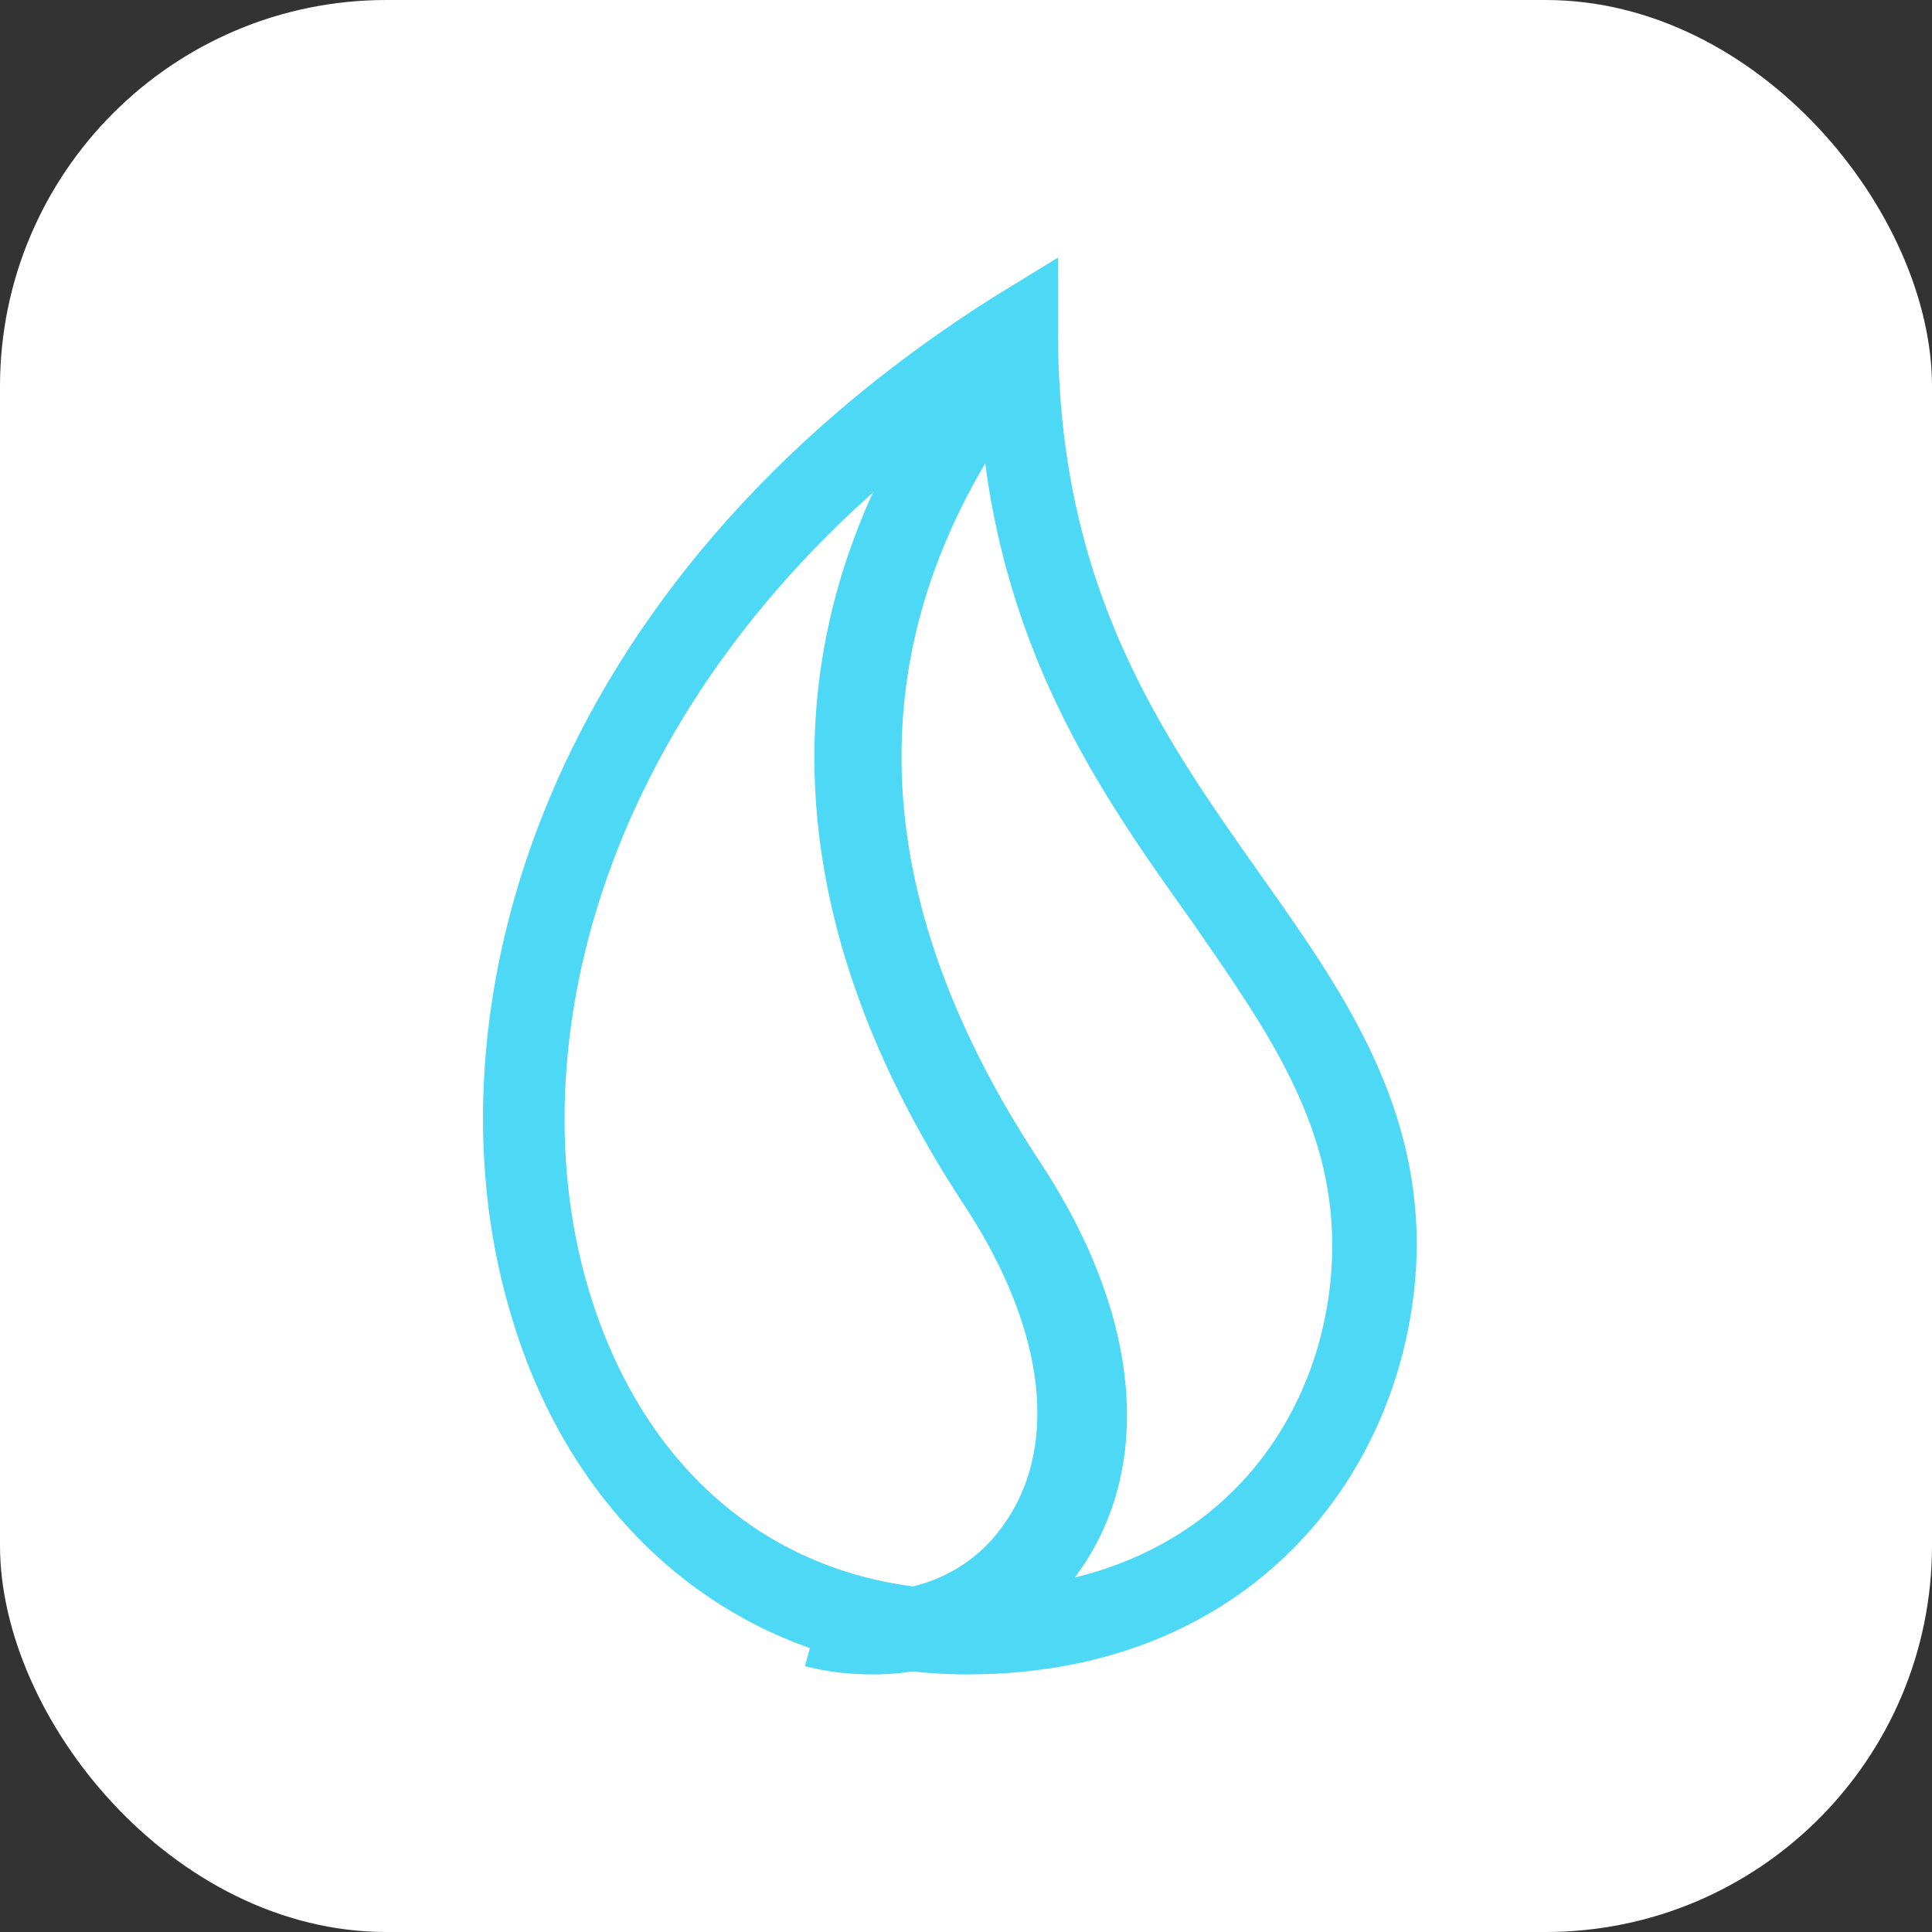 <svg width="60" height="60" xmlns="http://www.w3.org/2000/svg"><rect width="100%" height="100%" fill="#333333" stroke="none"/><g fill="none" fill-rule="evenodd"><rect fill="#FFF" width="60" height="60" rx="12"/><g fill="#4DD9F6" fill-rule="nonzero"><path d="M30.038 52c-6.788 0-12.232-4.355-14.218-11.336-2.69-9.223.961-22.545 15.05-31.447L32.857 8v2.306c0 7.941 3.202 12.489 6.277 16.844C41.63 30.673 44 34.067 44 38.678 43.936 45.275 39.197 52 30.038 52zm.385-39.325c-11.465 8.07-14.475 19.407-12.169 27.284 1.73 5.893 6.084 9.415 11.784 9.415 7.814 0 11.336-5.572 11.336-10.696 0-3.843-2.05-6.725-4.355-10.055-2.882-4.035-6.084-8.582-6.596-15.948z"/><path d="M27.15 52c-.74 0-1.411-.064-2.15-.256l.672-2.497c2.082.512 4.165-.128 5.374-1.729 1.88-2.433 1.478-6.146-1.075-10.052C23.59 27.8 23.724 18.26 30.441 10l2.15 1.537c-6.046 7.49-6.113 15.75-.269 24.585 3.158 4.802 3.56 9.604 1.008 12.933C31.718 50.912 29.5 52 27.15 52z"/></g></g></svg>